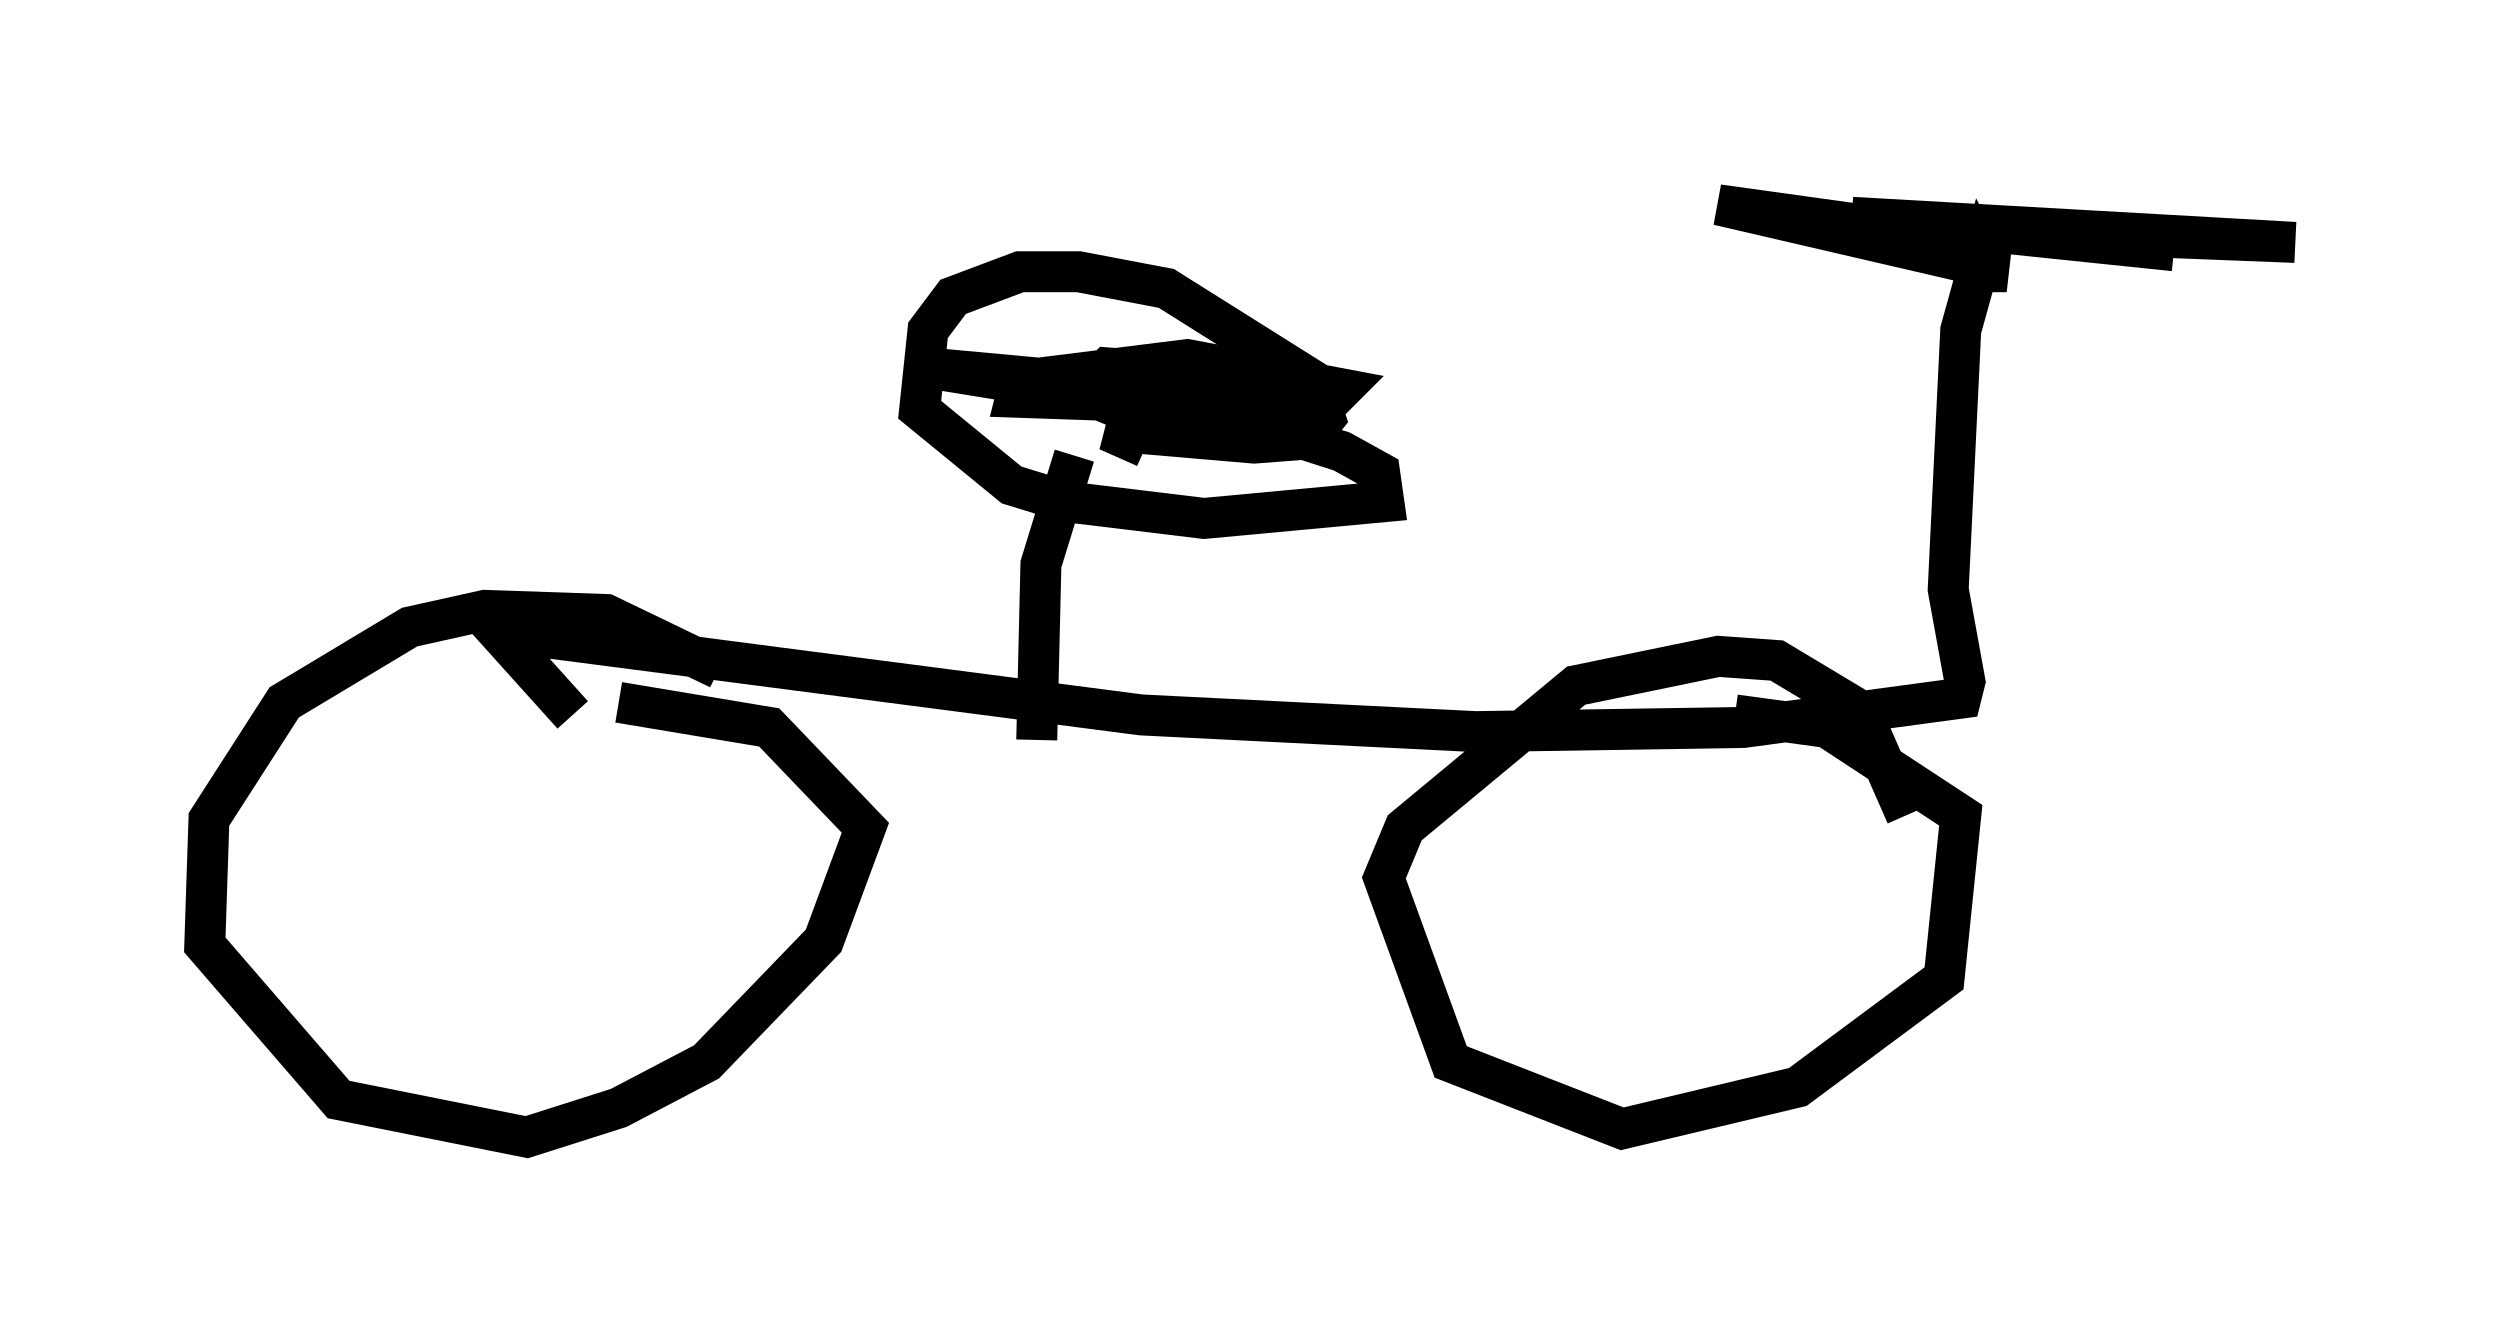 <?xml version="1.0" encoding="utf-8" ?>
<svg baseProfile="full" height="32.765" version="1.1" width="61.042" xmlns="http://www.w3.org/2000/svg" xmlns:ev="http://www.w3.org/2001/xml-events" xmlns:xlink="http://www.w3.org/1999/xlink"><defs /><rect fill="white" height="32.765" width="61.042" x="0" y="0" /><path d="M18.067, 17.863 m-0.51, -1.531 l-2.756, -1.327 -2.96, -0.102 l-1.838, 0.408 -3.063, 1.838 l-1.838, 2.858 -0.102, 3.063 l3.267, 3.777 4.594, 0.919 l2.246, -0.715 2.144, -1.123 l2.858, -2.96 1.021, -2.756 l-2.348, -2.45 -3.675, -0.613 m31.442, 2.756 l-1.123, -2.552 -2.042, -1.225 l-1.429, -0.102 -3.471, 0.715 l-4.185, 3.471 -0.51, 1.225 l1.633, 4.492 4.185, 1.633 l4.288, -1.021 3.573, -2.654 l0.408, -3.981 -3.267, -2.144 l-2.246, -0.306 m-28.379, 0.0 l-1.838, -2.042 15.721, 2.042 l8.167, 0.408 6.533, -0.102 l5.308, -0.715 0.102, -0.408 l-0.408, -2.246 0.306, -6.329 l0.51, -1.838 0.204, 0.408 l0.408, 0.0 -7.044, -1.633 l3.675, 0.51 10.413, 0.408 l-10.821, -0.613 7.861, 0.817 m-26.848, 5.002 l-0.817, 2.654 -0.102, 4.288 m2.654, -7.146 l-0.919, -0.408 3.573, 0.306 l1.327, -0.102 0.408, -0.51 l-0.306, -0.919 -3.573, -2.246 l-2.144, -0.408 -1.429, 0.0 l-1.633, 0.613 -0.613, 0.817 l-0.204, 1.94 2.246, 1.838 l1.327, 0.408 3.369, 0.408 l4.39, -0.408 -0.102, -0.715 l-0.919, -0.51 -2.552, -0.817 l-7.554, -1.225 6.635, 0.613 l-1.531, 0.204 -2.96, -0.102 l0.102, -0.408 4.083, -0.51 l3.777, 0.715 -0.408, 0.408 l-4.185, 0.408 -1.735, -0.715 l0.613, -0.613 2.654, 0.204 l0.715, 0.51 -3.369, 0.715 " fill="none" stroke="black" stroke-width="1" /></svg>